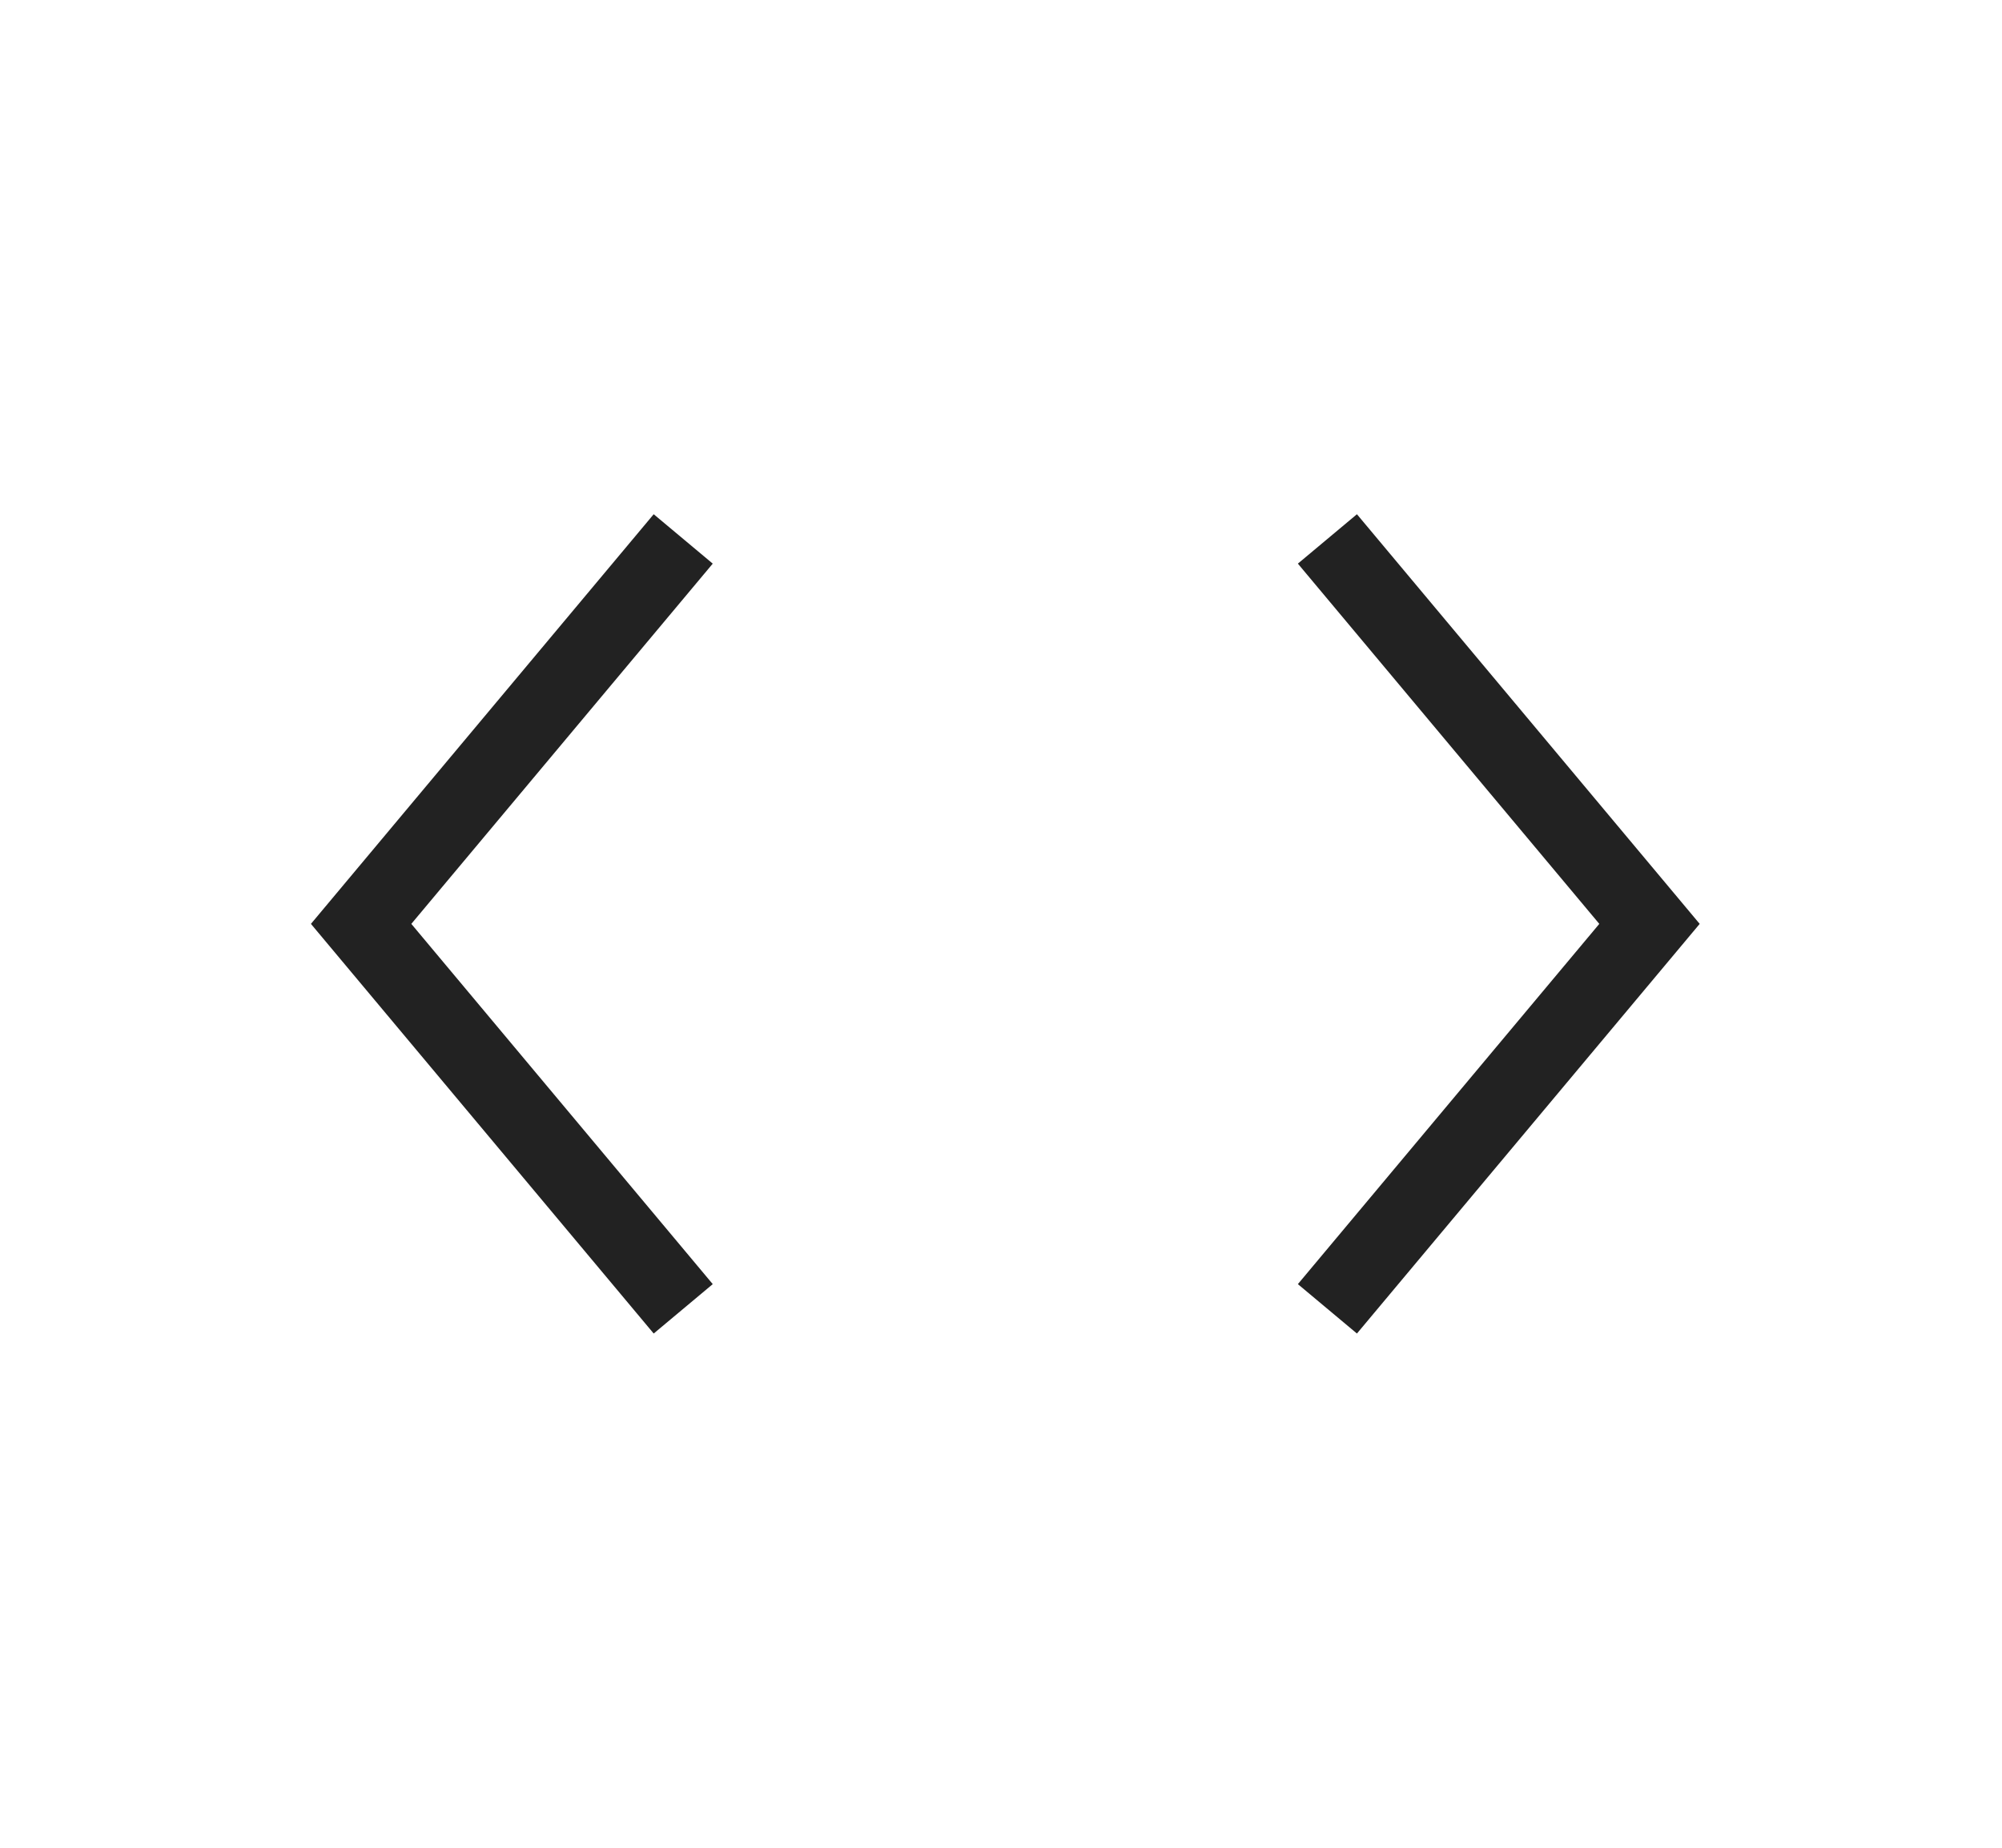 <svg width="26" height="24" viewBox="0 0 26 24" fill="none" xmlns="http://www.w3.org/2000/svg">
<path d="M17.239 7L21.422 12L17.239 17" stroke="#222222"/>
<path d="M8.873 7L4.69 12L8.873 17" stroke="#222222"/>
</svg>
